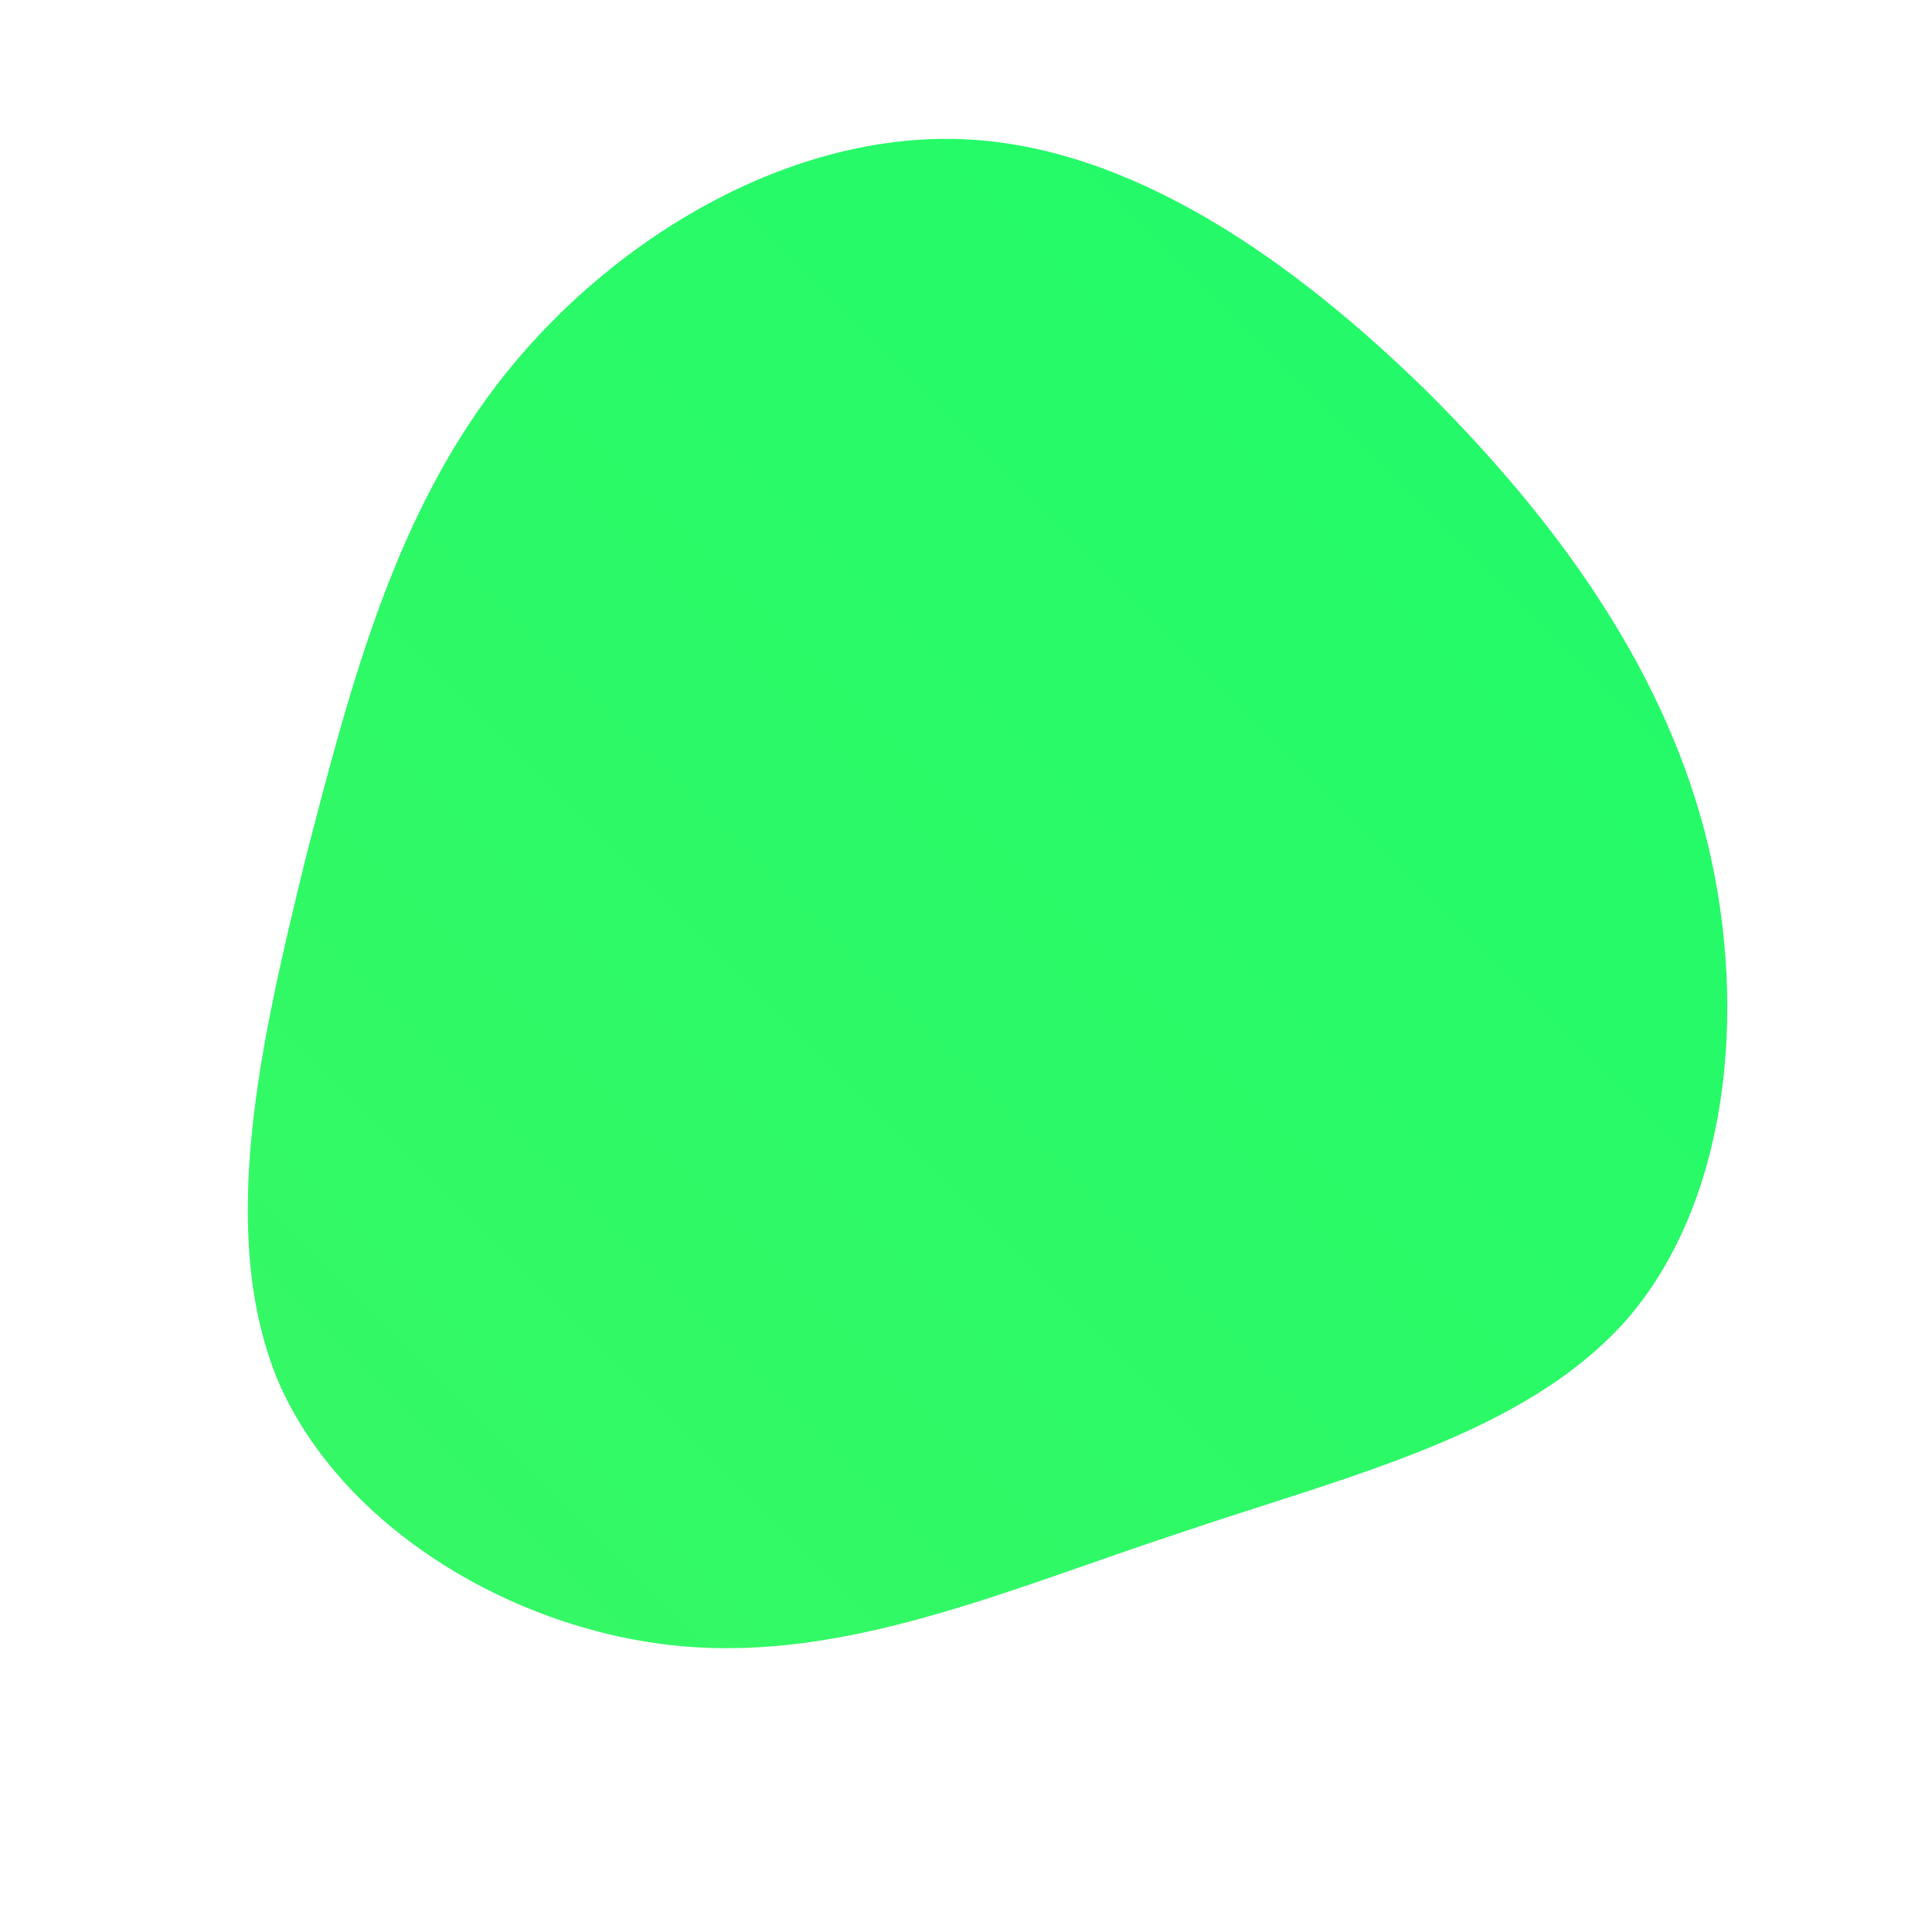 <!--?xml version="1.0" standalone="no"?-->
              <svg id="sw-js-blob-svg" viewBox="0 0 100 100" xmlns="http://www.w3.org/2000/svg" version="1.1">
                    <defs> 
                        <linearGradient id="sw-gradient" x1="0" x2="1" y1="1" y2="0">
                            <stop id="stop1" stop-color="rgba(55, 248, 100.9, 1)" offset="0%"></stop>
                            <stop id="stop2" stop-color="rgba(31, 251, 105.679, 1)" offset="100%"></stop>
                        </linearGradient>
                    </defs>
                <path fill="url(#sw-gradient)" d="M24,-29.6C30.9,-22.7,36.3,-15,38.4,-6.3C40.5,2.5,39.4,12.3,34.2,18.3C28.9,24.3,19.7,26.4,10.9,29.4C2.1,32.3,-6.2,36,-14.8,35.2C-23.4,34.4,-32.3,29.1,-35.6,21.5C-38.8,13.8,-36.5,3.9,-34.2,-5.5C-31.8,-14.8,-29.5,-23.6,-23.8,-30.7C-18.1,-37.8,-9.1,-43.1,-0.3,-42.8C8.5,-42.5,17,-36.5,24,-29.6Z" width="100%" height="100%" transform="translate(50 50)" stroke-width="0" style="transition: 0.3s;"></path>
              </svg>